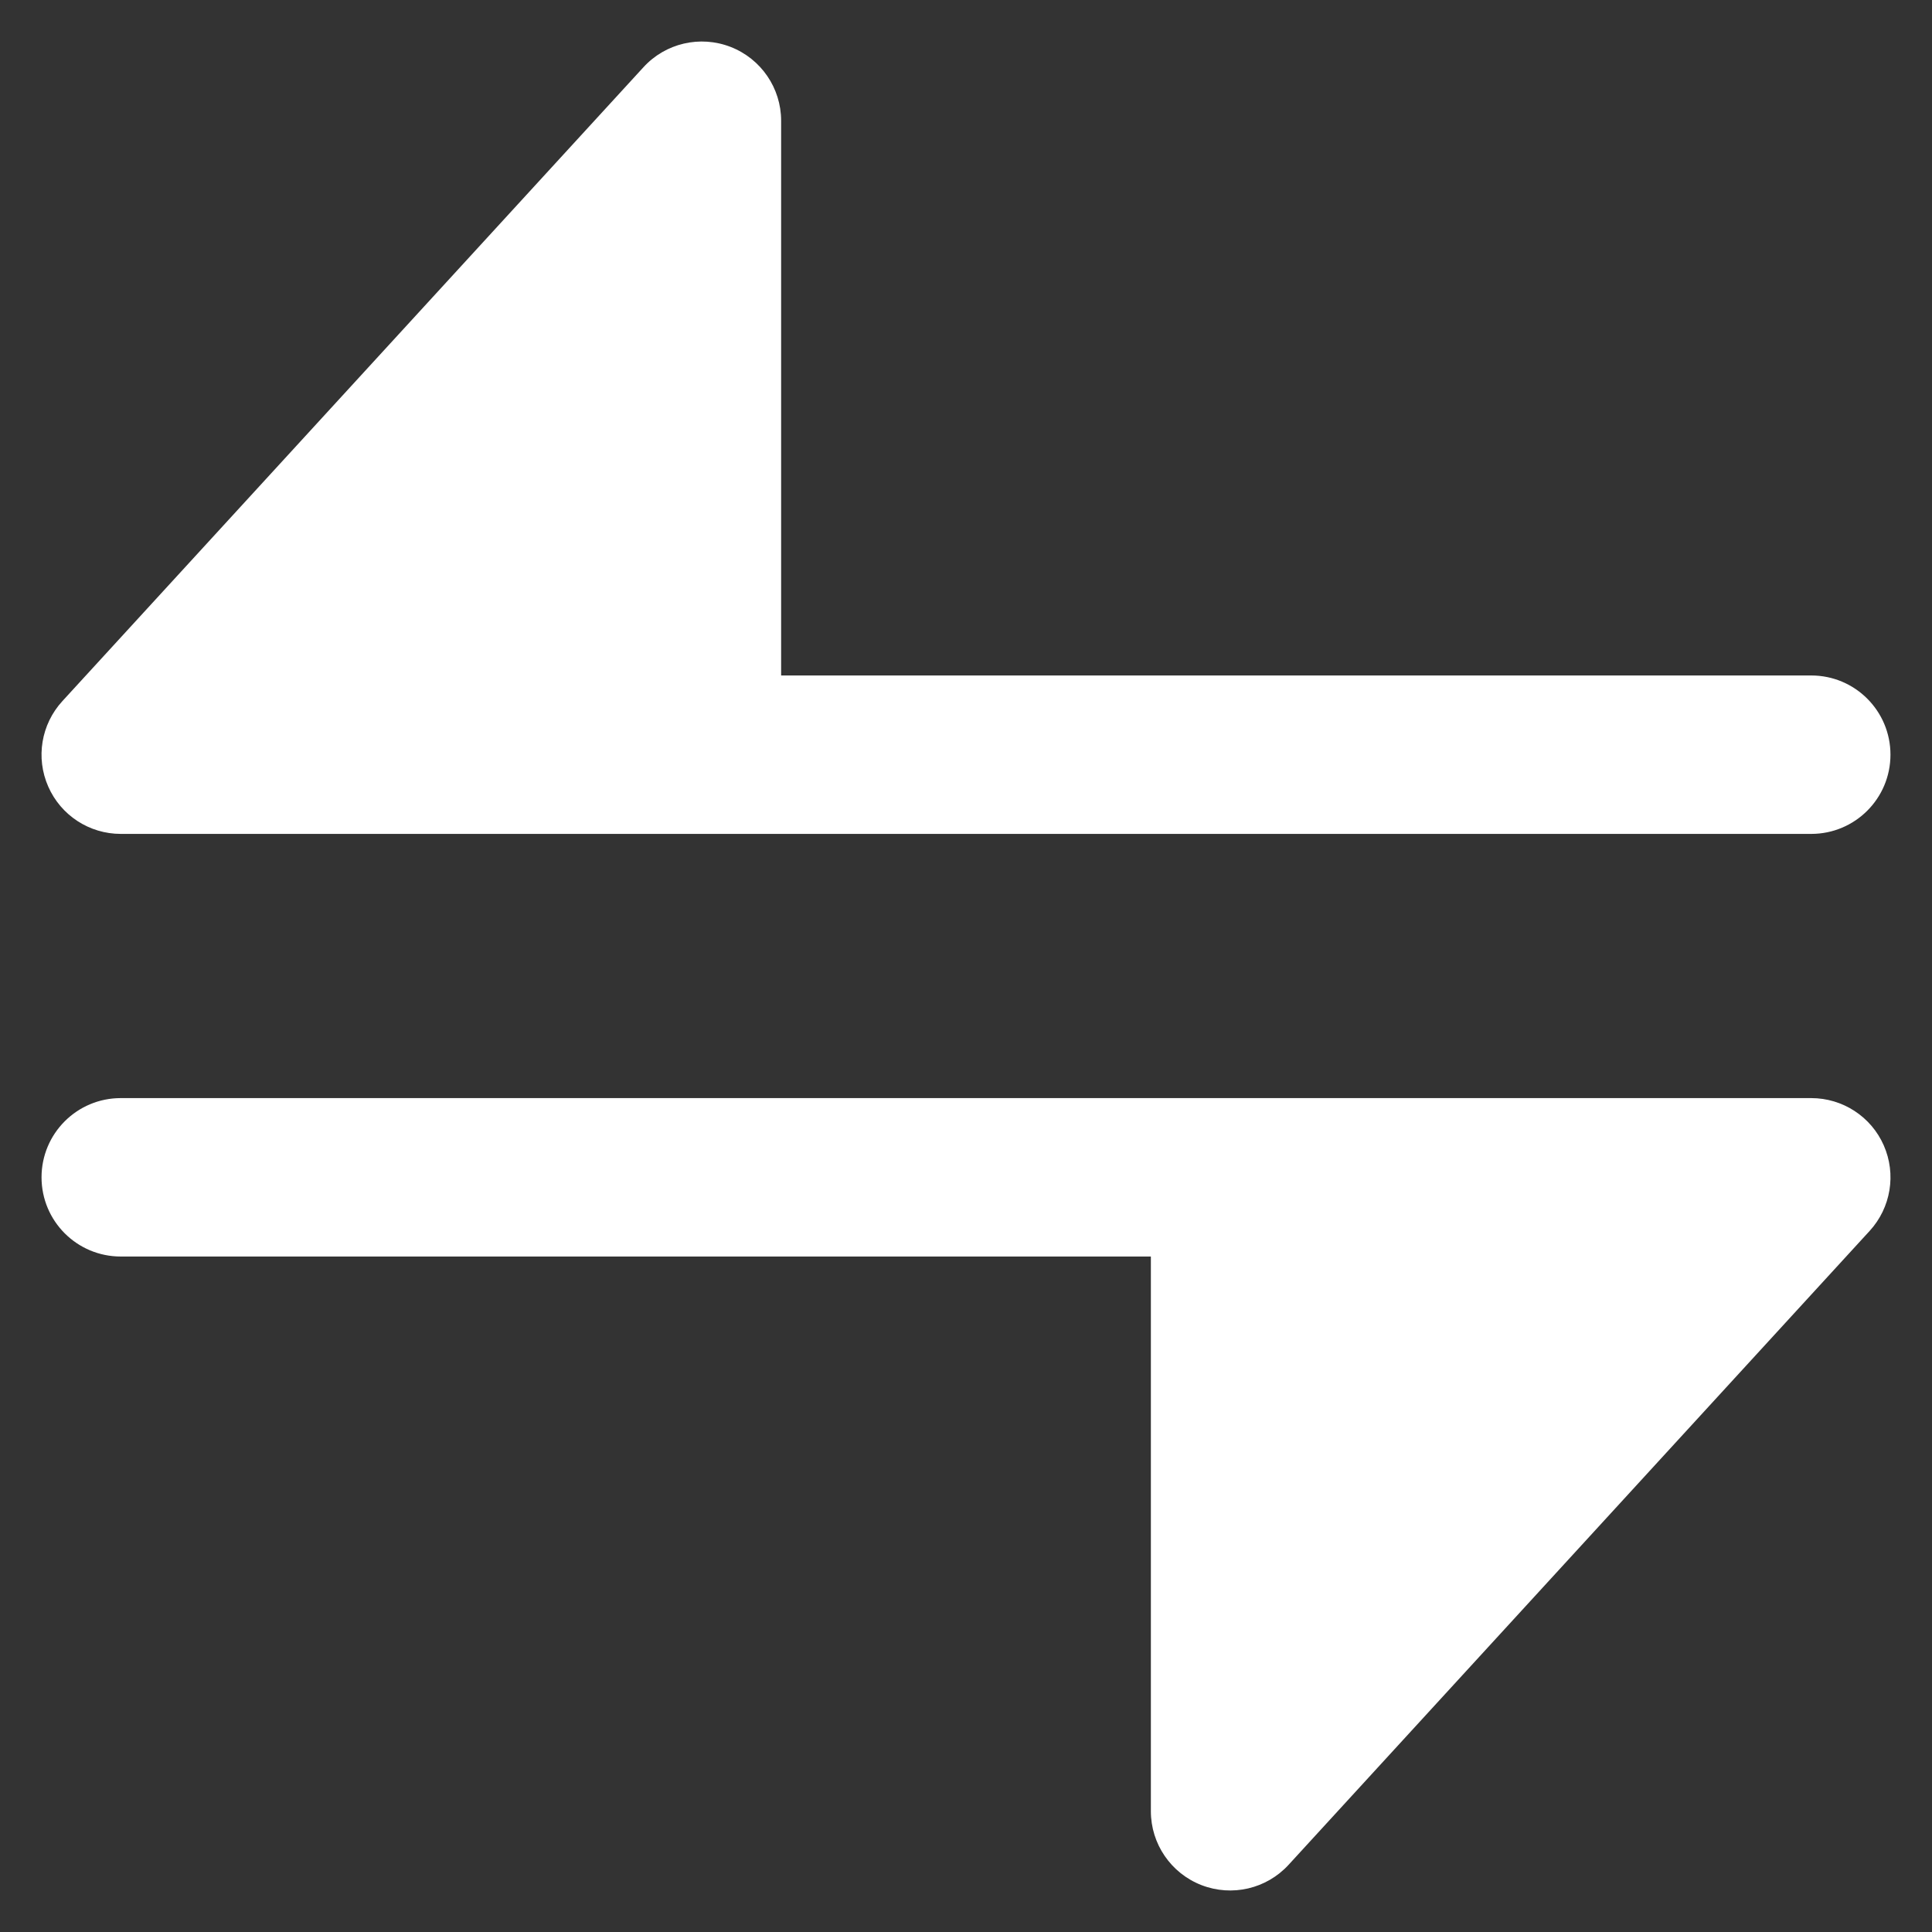 <svg width="32" height="32" viewBox="0 0 32 32" fill="none" xmlns="http://www.w3.org/2000/svg">
<rect x="0" y="0" width="32" height="32" fill="#333333" stroke="none"/>
<path d="M12.938 2C12.938 1.459 12.605 0.973 12.101 0.777C11.596 0.581 11.023 0.714 10.658 1.113L1.033 11.613C0.681 11.997 0.589 12.552 0.799 13.028C1.008 13.505 1.48 13.812 2 13.812H30C30.725 13.812 31.312 13.225 31.312 12.5C31.312 11.775 30.725 11.188 30 11.188H12.938V2Z" fill="white"/>
<path d="M19.062 30V20.812H2C1.275 20.812 0.688 20.225 0.688 19.5C0.688 18.775 1.275 18.188 2 18.188H30C30.52 18.188 30.992 18.495 31.201 18.971C31.411 19.448 31.319 20.003 30.968 20.387L21.343 30.887C20.977 31.286 20.404 31.419 19.899 31.223C19.395 31.027 19.062 30.541 19.062 30Z" fill="white"/>
</svg>
